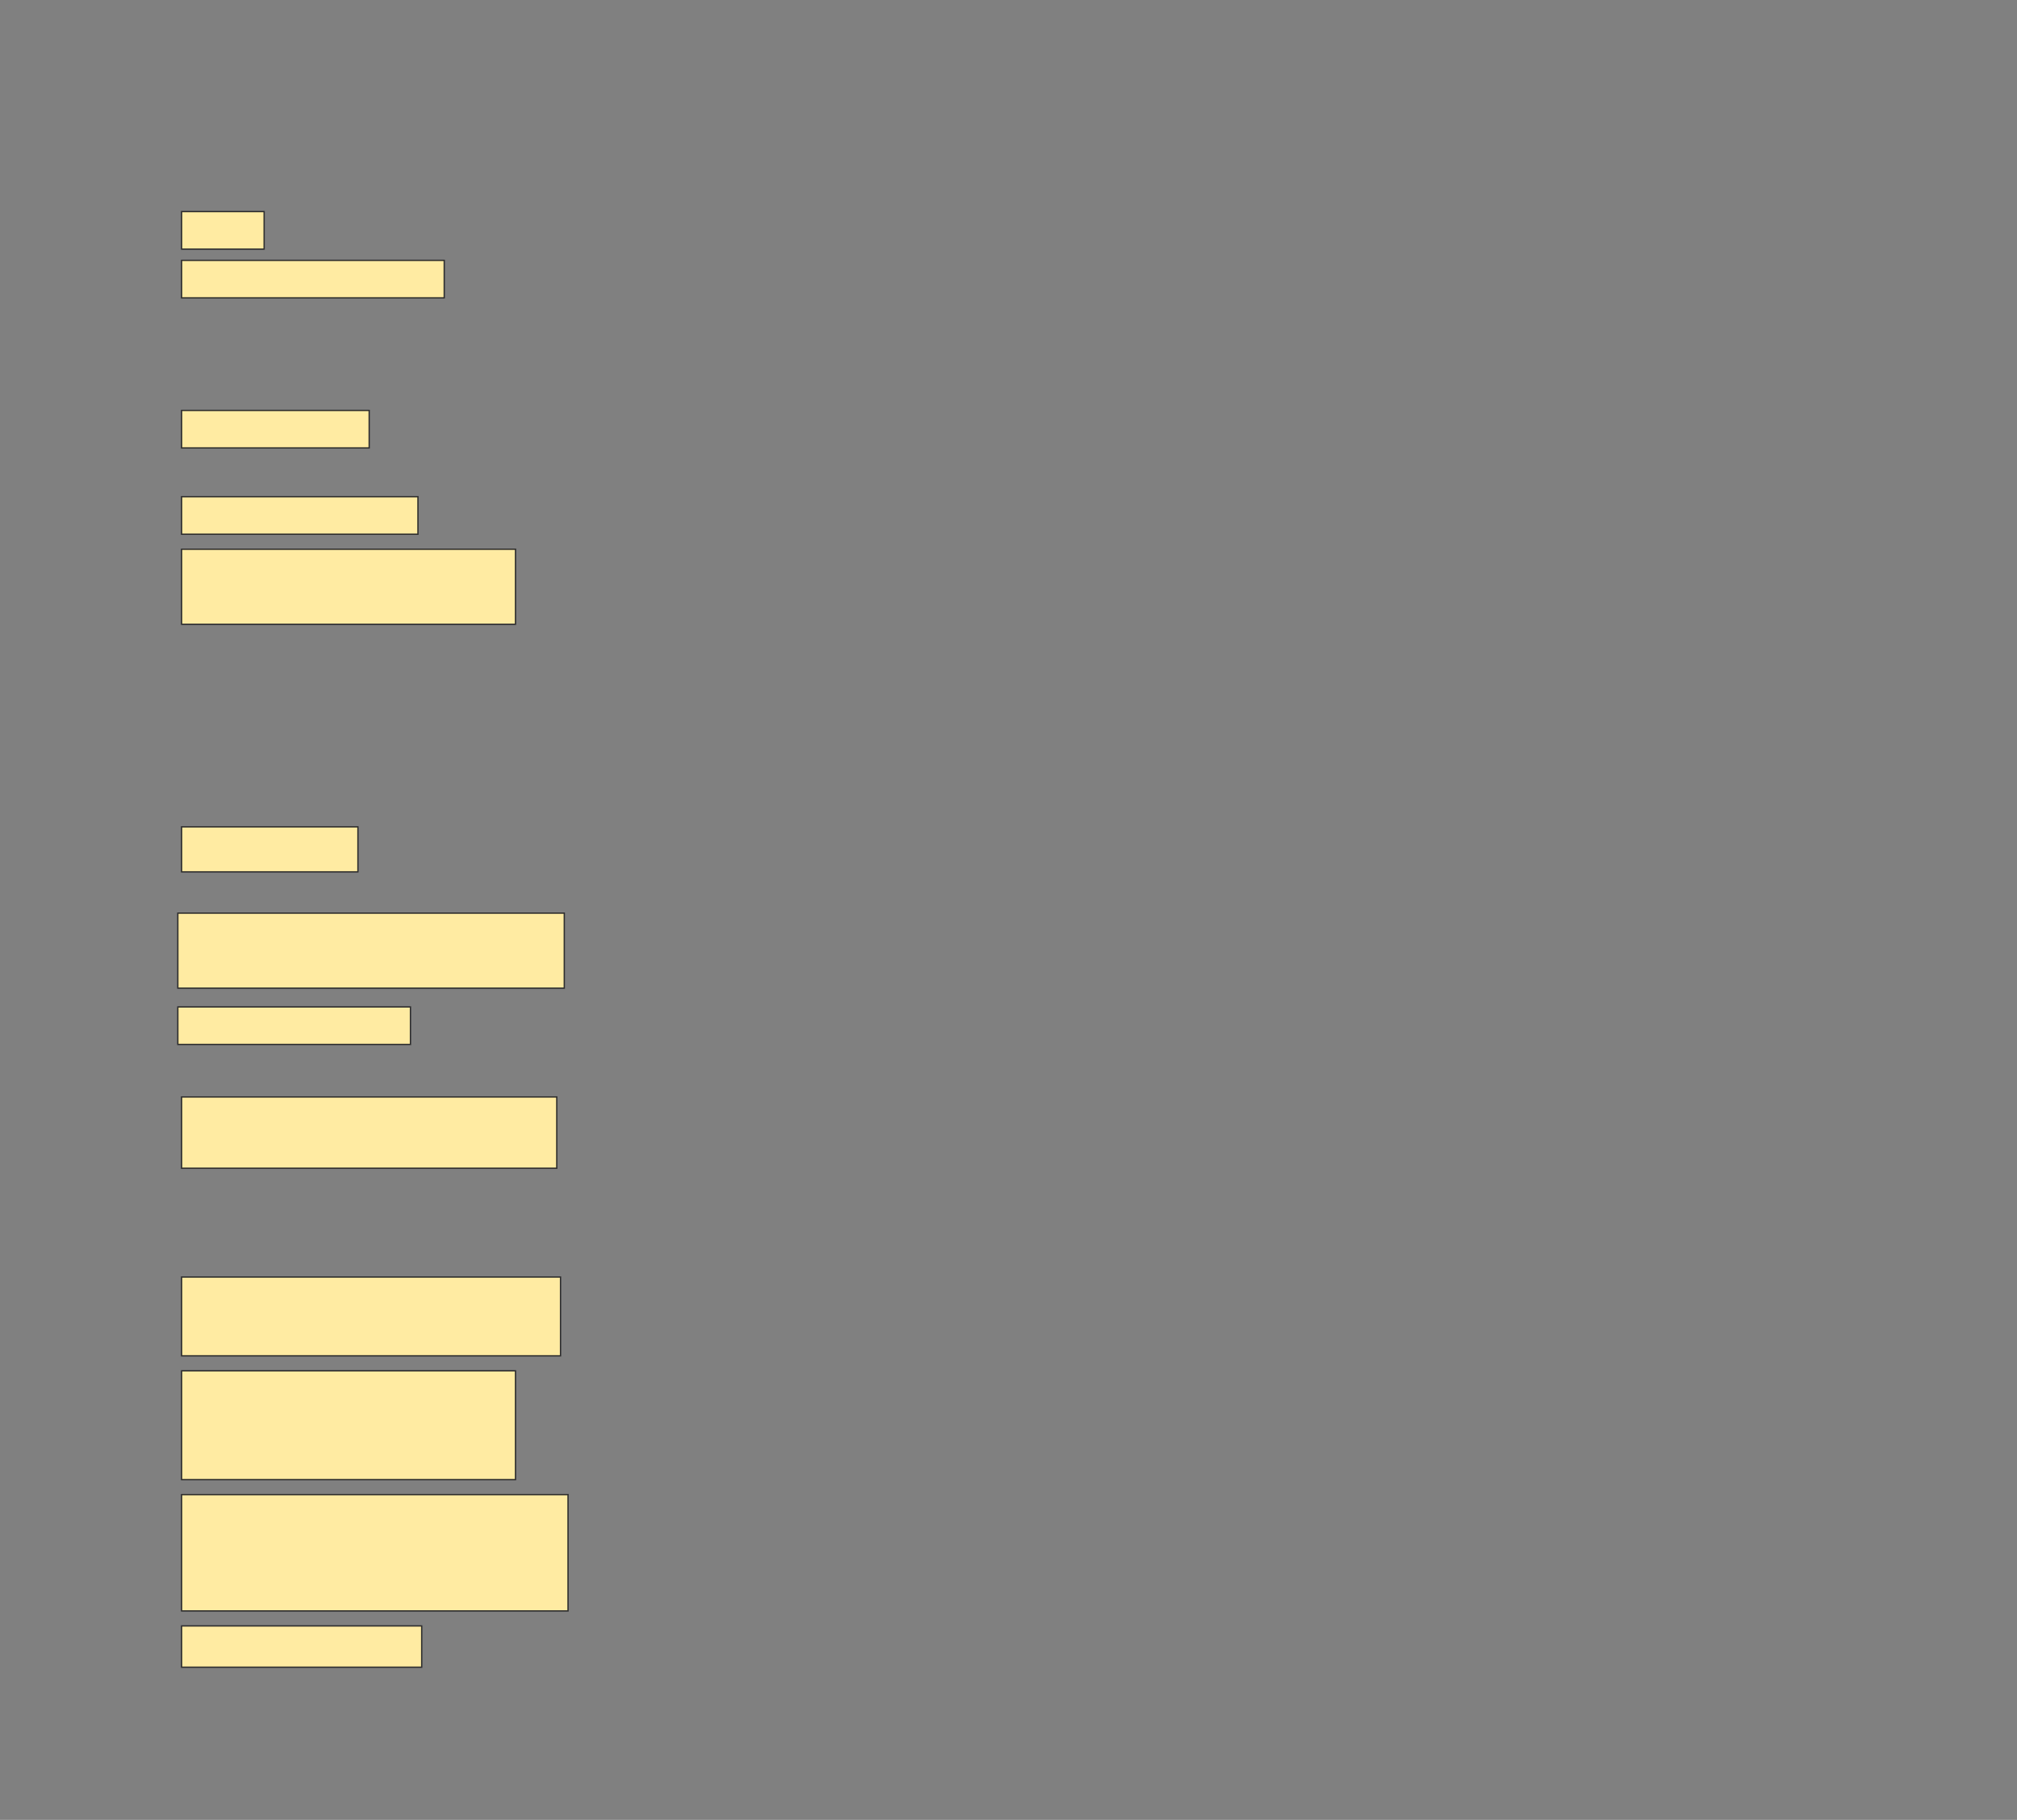 <svg height="1386" width="1536" xmlns="http://www.w3.org/2000/svg">
 <rect width="100%" height="100%" fill="#808080" stroke="none"/>
 <!-- Created with Image Occlusion Enhanced -->
 <g>
  <title>Labels</title>
 </g>
 <g>
  <title>Masks</title>
  <rect fill="#FFEBA2" height="28.571" id="e67f3015e38249589faafe901d194d76-ao-1" stroke="#2D2D2D" width="62.857" x="138.286" y="161.143"/>
  <rect fill="#FFEBA2" height="28.571" id="e67f3015e38249589faafe901d194d76-ao-2" stroke="#2D2D2D" stroke-dasharray="null" stroke-linecap="null" stroke-linejoin="null" width="200" x="138.286" y="198.286"/>
  <rect fill="#FFEBA2" height="28.571" id="e67f3015e38249589faafe901d194d76-ao-3" stroke="#2D2D2D" stroke-dasharray="null" stroke-linecap="null" stroke-linejoin="null" width="142.857" x="138.286" y="312.571"/>
  <rect fill="#FFEBA2" height="28.571" id="e67f3015e38249589faafe901d194d76-ao-4" stroke="#2D2D2D" stroke-dasharray="null" stroke-linecap="null" stroke-linejoin="null" width="180" x="138.286" y="378.286"/>
  <rect fill="#FFEBA2" height="57.143" id="e67f3015e38249589faafe901d194d76-ao-5" stroke="#2D2D2D" stroke-dasharray="null" stroke-linecap="null" stroke-linejoin="null" width="254.286" x="138.286" y="418.286"/>
  
  <rect fill="#FFEBA2" height="34.286" id="e67f3015e38249589faafe901d194d76-ao-7" stroke="#2D2D2D" stroke-dasharray="null" stroke-linecap="null" stroke-linejoin="null" width="134.286" x="138.286" y="629.714"/>
  <rect fill="#FFEBA2" height="57.143" id="e67f3015e38249589faafe901d194d76-ao-8" stroke="#2D2D2D" stroke-dasharray="null" stroke-linecap="null" stroke-linejoin="null" width="294.286" x="135.429" y="695.429"/>
  <rect fill="#FFEBA2" height="28.571" id="e67f3015e38249589faafe901d194d76-ao-9" stroke="#2D2D2D" stroke-dasharray="null" stroke-linecap="null" stroke-linejoin="null" width="177.143" x="135.429" y="766.857"/>
  <rect fill="#FFEBA2" height="54.286" id="e67f3015e38249589faafe901d194d76-ao-10" stroke="#2D2D2D" stroke-dasharray="null" stroke-linecap="null" stroke-linejoin="null" width="285.714" x="138.286" y="835.429"/>
  <rect fill="#FFEBA2" height="60" id="e67f3015e38249589faafe901d194d76-ao-11" stroke="#2D2D2D" stroke-dasharray="null" stroke-linecap="null" stroke-linejoin="null" width="288.571" x="138.286" y="972.571"/>
  <rect fill="#FFEBA2" height="82.857" id="e67f3015e38249589faafe901d194d76-ao-12" stroke="#2D2D2D" stroke-dasharray="null" stroke-linecap="null" stroke-linejoin="null" width="254.286" x="138.286" y="1044"/>
  <rect fill="#FFEBA2" height="88.571" id="e67f3015e38249589faafe901d194d76-ao-13" stroke="#2D2D2D" stroke-dasharray="null" stroke-linecap="null" stroke-linejoin="null" width="294.286" x="138.286" y="1138.286"/>
  <rect fill="#FFEBA2" height="31.429" id="e67f3015e38249589faafe901d194d76-ao-14" stroke="#2D2D2D" stroke-dasharray="null" stroke-linecap="null" stroke-linejoin="null" width="182.857" x="138.286" y="1238.286"/>
 </g>
</svg>